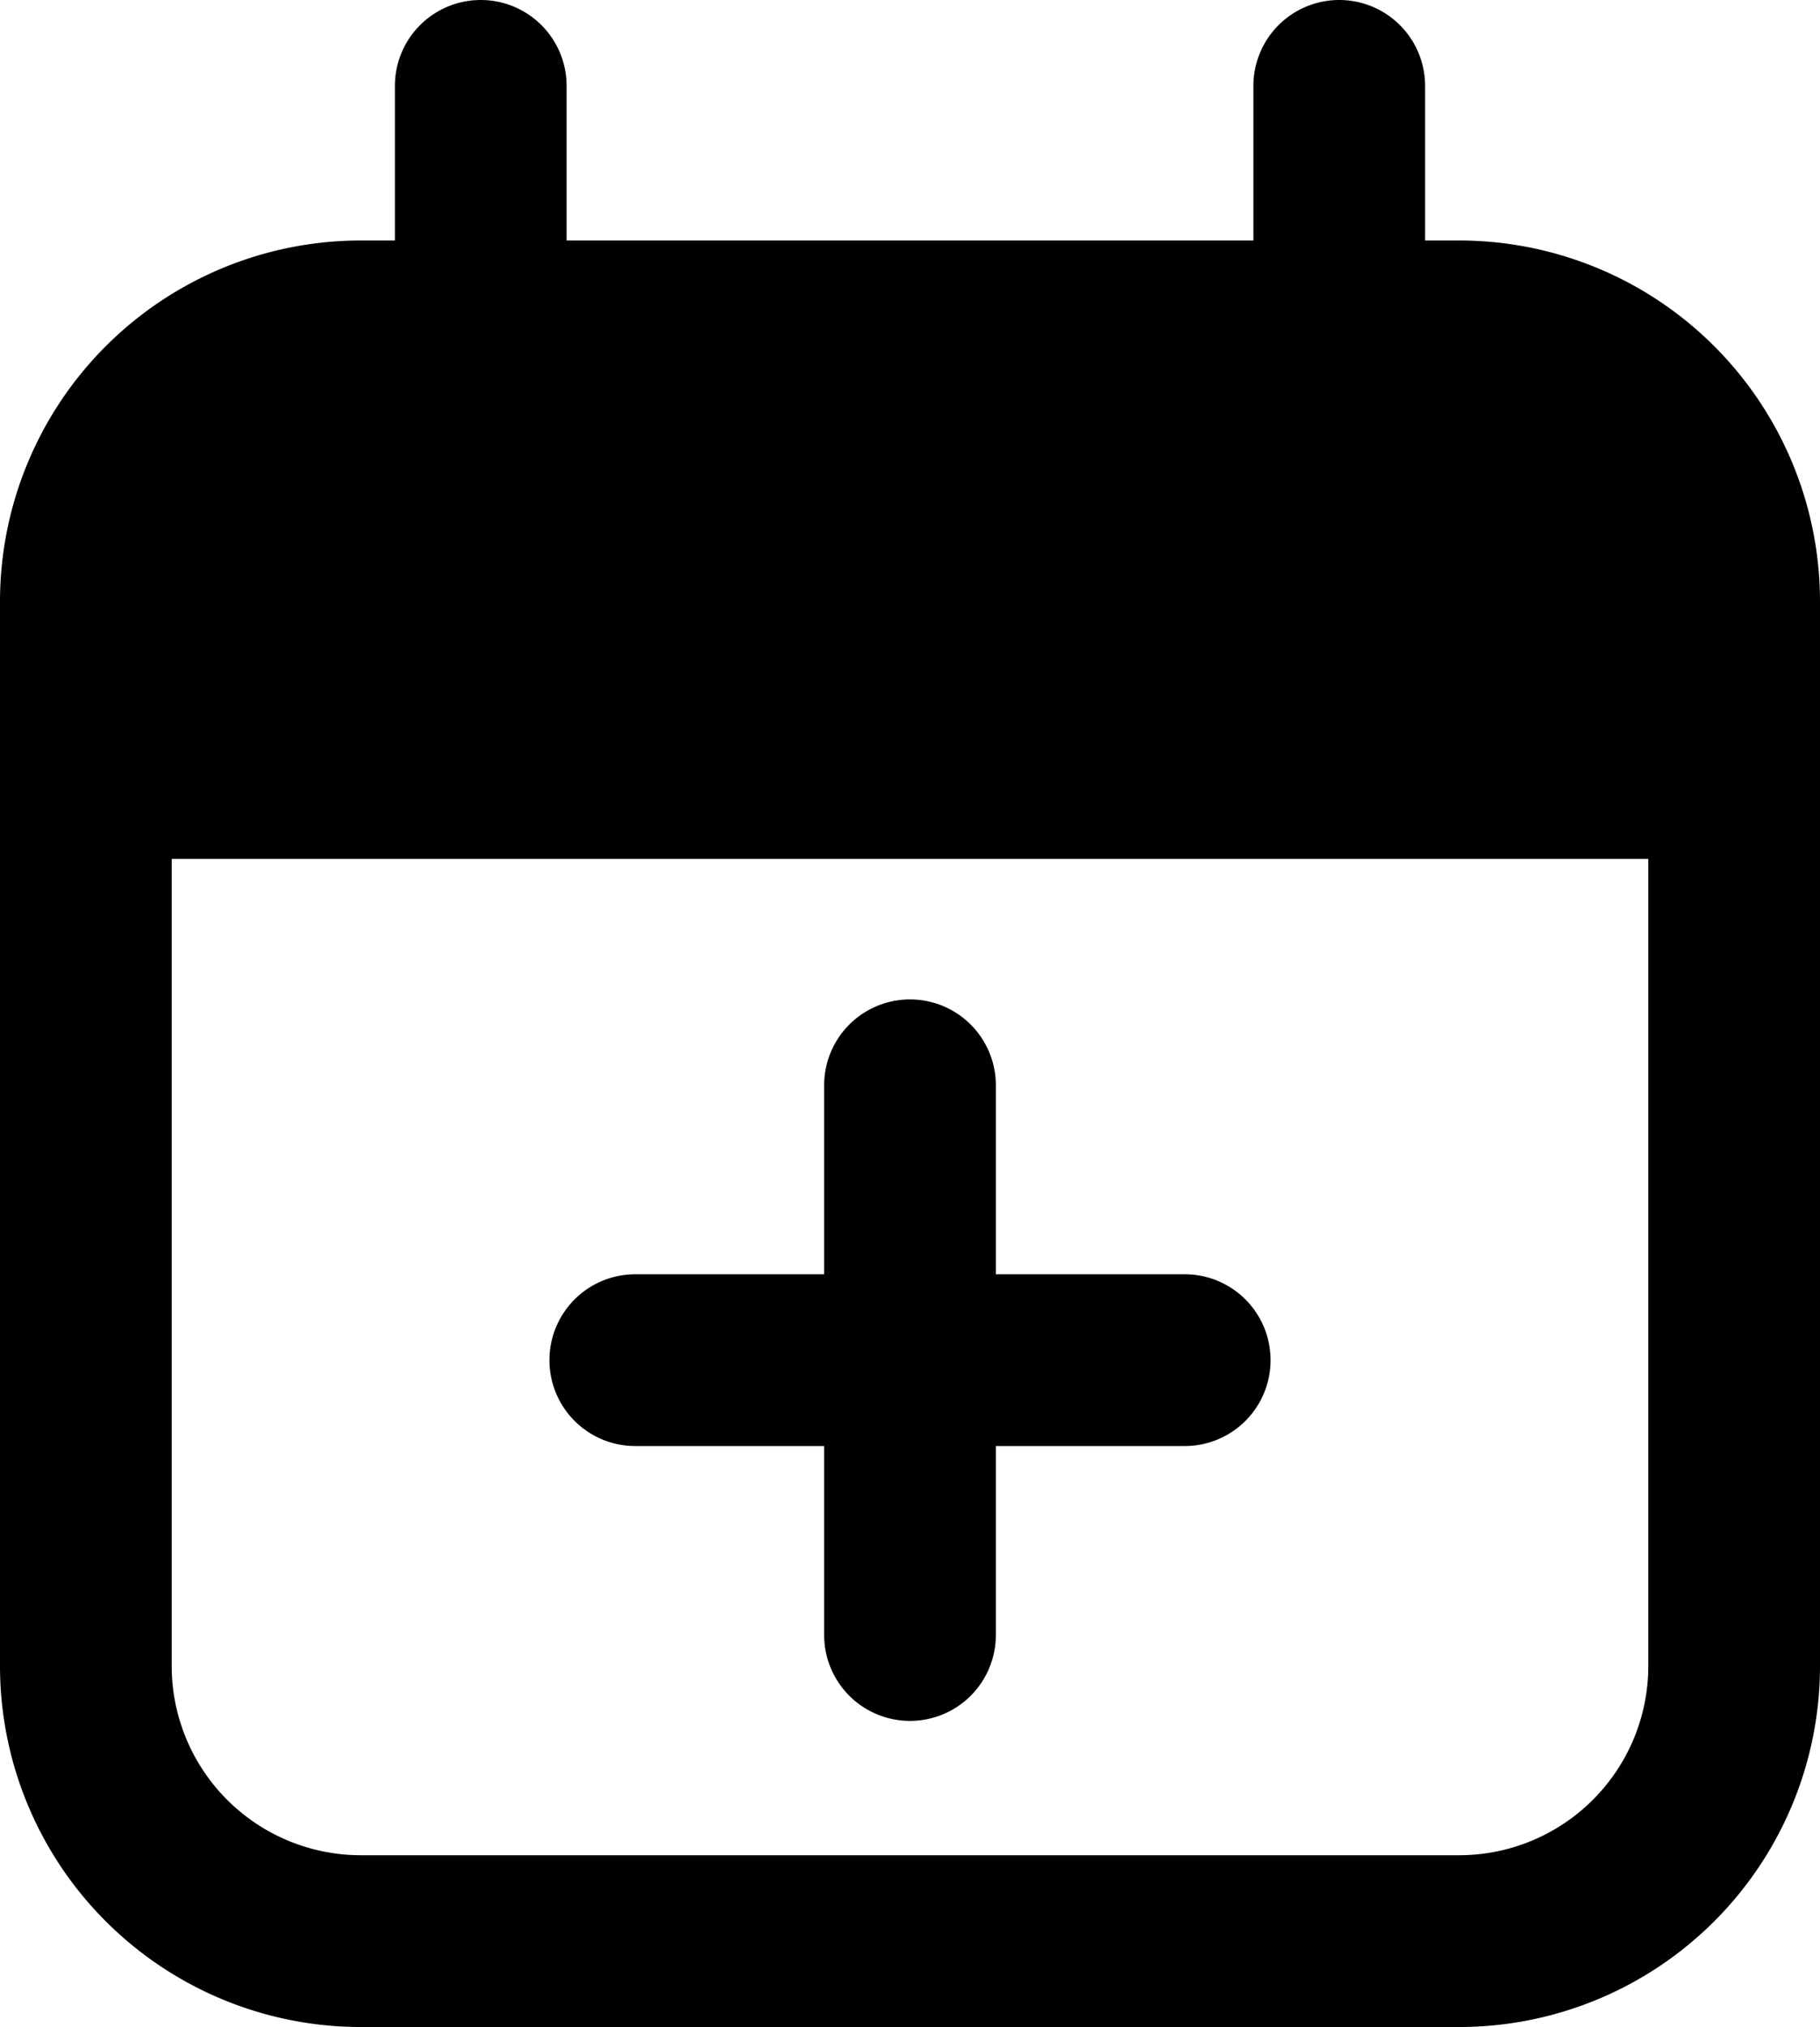 <svg xmlns="http://www.w3.org/2000/svg" viewBox="0 0 53 59"><title>add event</title><g id="Layer_2" data-name="Layer 2"><g id="Layer_1-2" data-name="Layer 1"><g id="add_event" data-name="add event"><path d="M42.5,7h-1V2.5a2.5,2.5,0,0,0-5,0V7h-20V2.5a2.5,2.5,0,0,0-5,0V7h-1A10.51,10.51,0,0,0,0,17.5v31A10.51,10.51,0,0,0,10.5,59h32A10.51,10.51,0,0,0,53,48.5v-31A10.51,10.51,0,0,0,42.5,7Zm0,47h-32A5.51,5.51,0,0,1,5,48.5V25H48V48.5A5.51,5.51,0,0,1,42.5,54Z"/><path d="M34.5,37.09H29v-5.5a2.5,2.5,0,0,0-5,0v5.5H18.5a2.5,2.5,0,0,0,0,5H24v5.5a2.5,2.5,0,0,0,5,0v-5.5h5.5a2.5,2.5,0,0,0,0-5Z"/></g></g></g></svg>